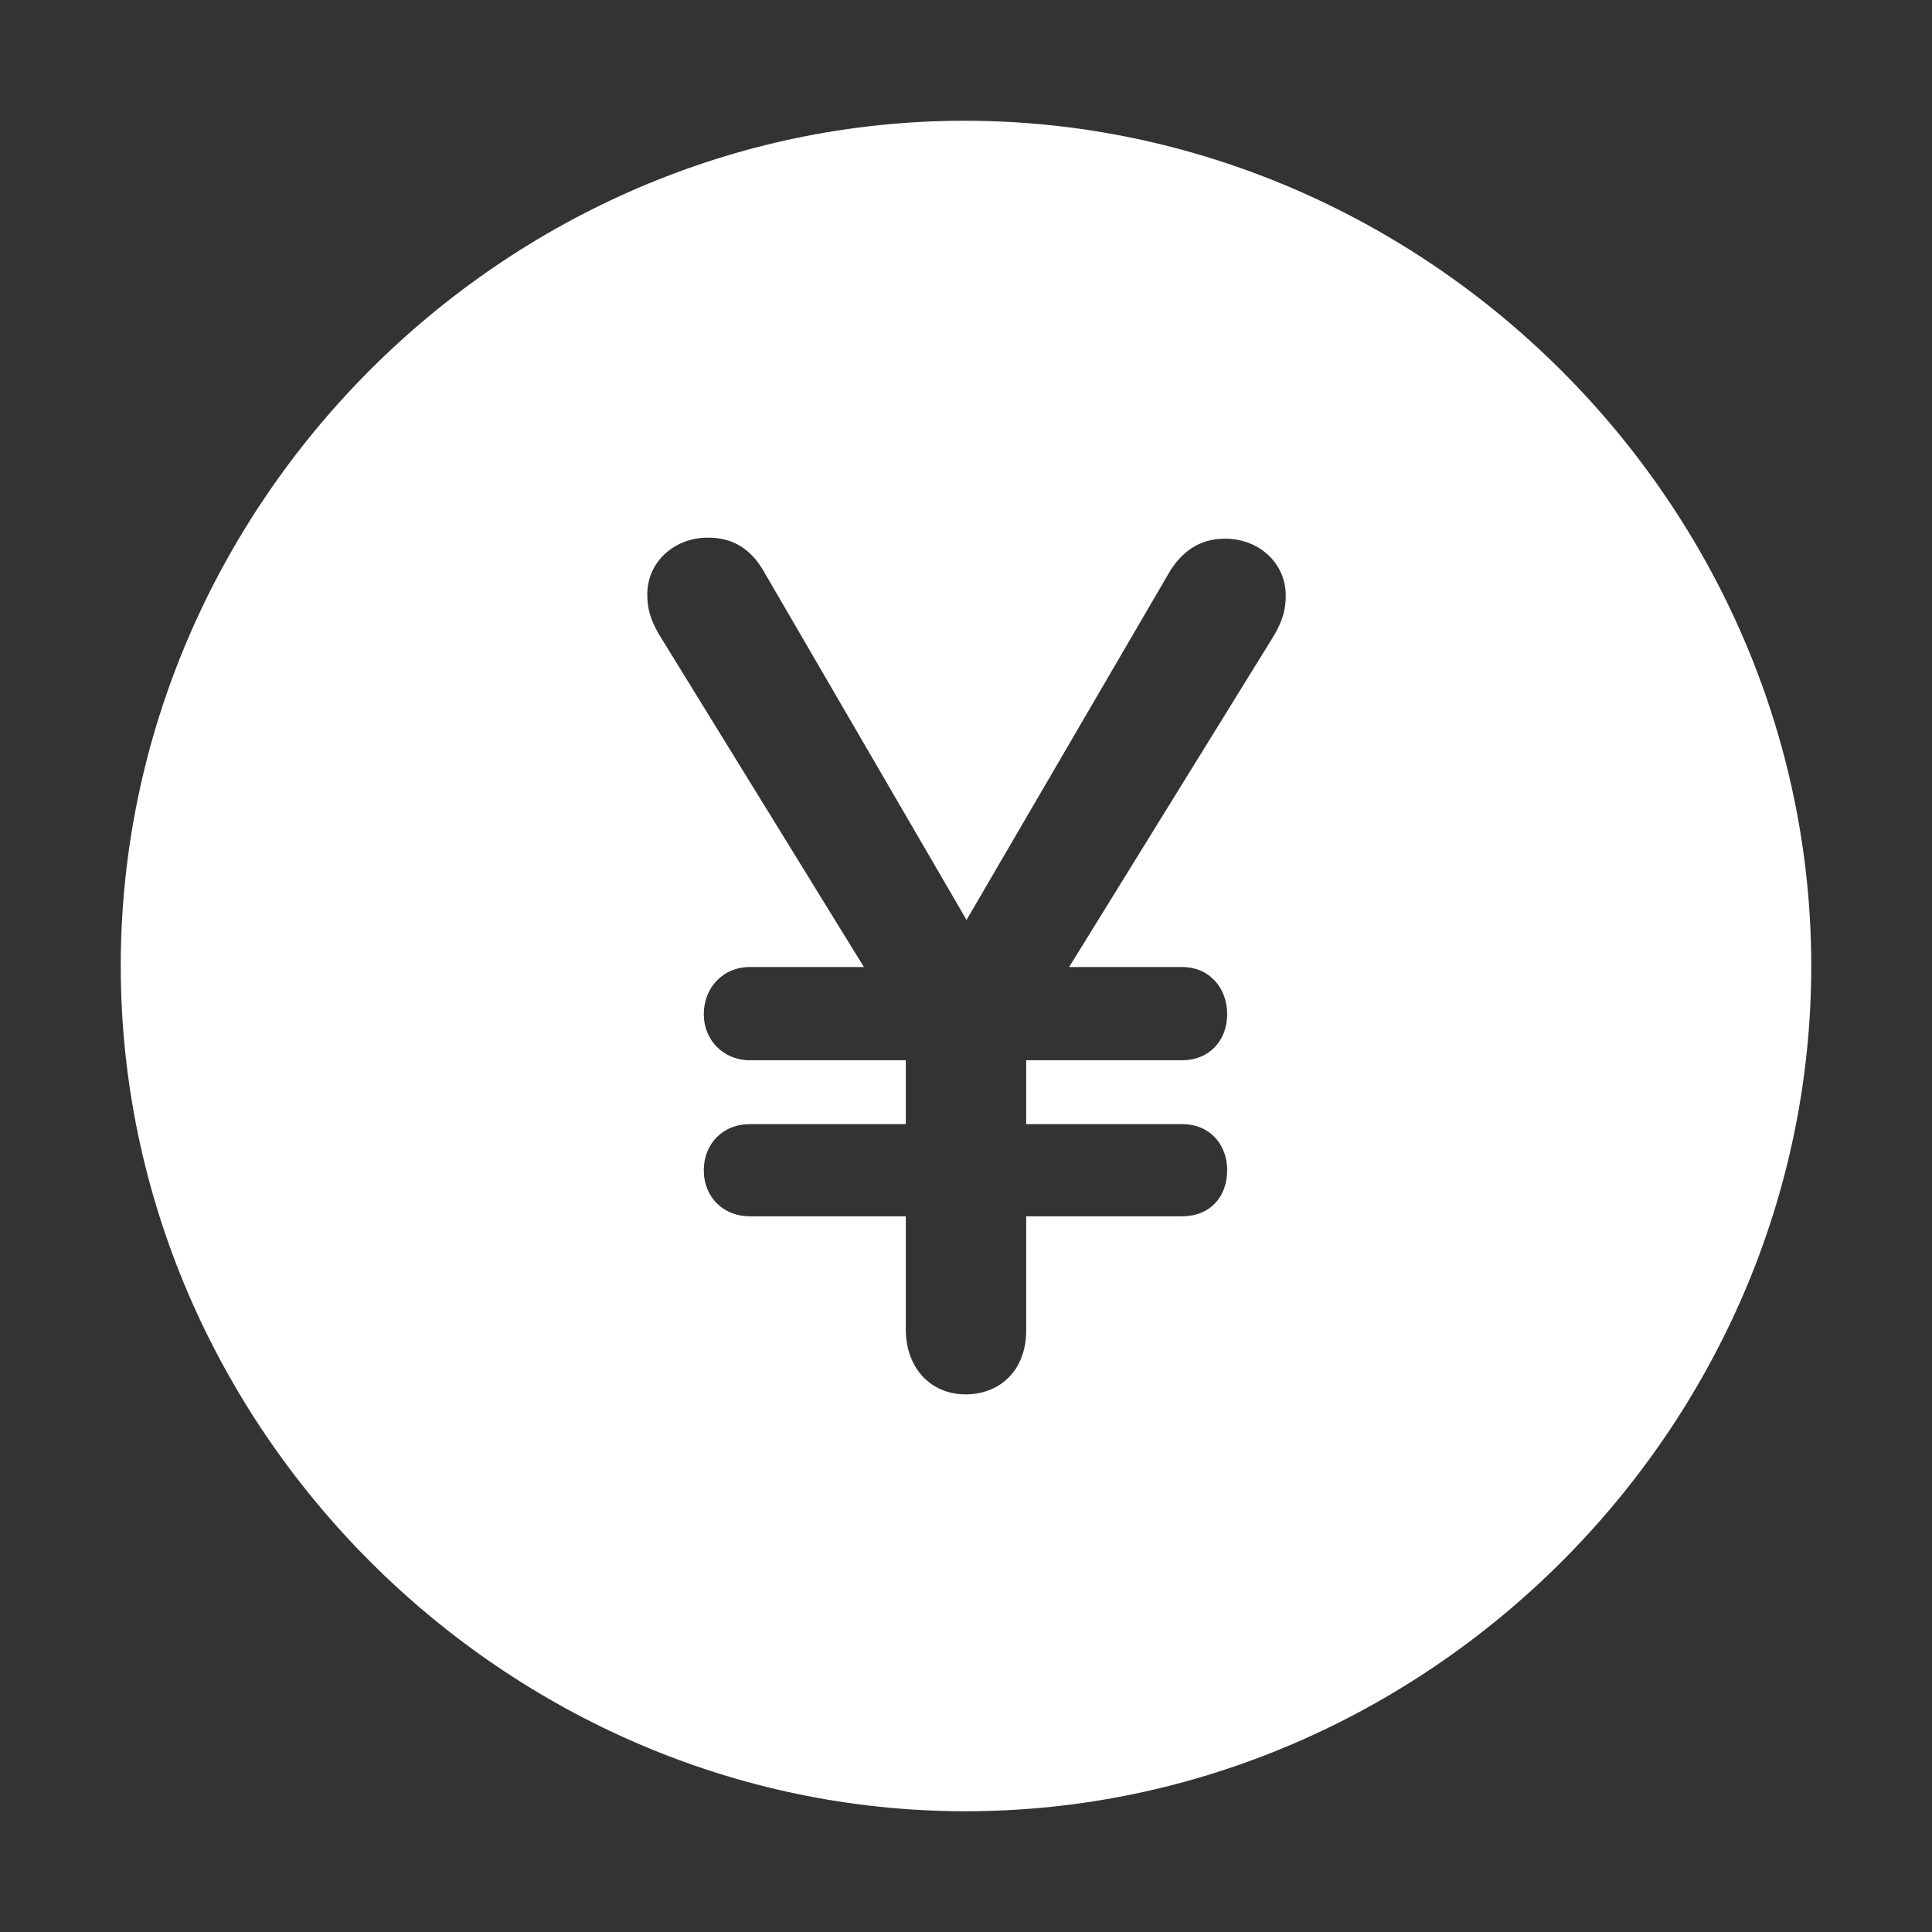 <svg width="32" height="32" viewBox="0 0 32 32" fill="none" xmlns="http://www.w3.org/2000/svg">
<rect x="0" y="0" width="32" height="32" fill="#333333" stroke="none"/>
<path d="M30 16C30 23.651 23.637 30 15.991 30C8.363 30 2 23.651 2 16C2 8.349 8.345 2 15.974 2C23.62 2 30 8.349 30 16ZM10.721 9.841C10.721 10.084 10.773 10.258 10.911 10.501L14.309 16.017H12.42C11.969 16.017 11.657 16.364 11.657 16.798C11.657 17.232 11.986 17.561 12.42 17.561H15.003V18.619H12.42C11.969 18.619 11.657 18.949 11.657 19.383C11.657 19.834 11.986 20.146 12.42 20.146H15.003V22.02C15.003 22.662 15.419 23.095 15.991 23.095C16.581 23.095 16.997 22.679 16.997 22.037V20.146H19.58C20.031 20.146 20.326 19.834 20.326 19.383C20.326 18.949 20.031 18.619 19.58 18.619H16.997V17.561H19.58C20.031 17.561 20.326 17.232 20.326 16.798C20.326 16.364 20.031 16.017 19.58 16.017H17.708L21.106 10.518C21.244 10.275 21.296 10.102 21.296 9.859C21.296 9.338 20.863 8.922 20.291 8.922C19.909 8.922 19.615 9.095 19.389 9.442L16.009 15.237L12.628 9.425C12.402 9.061 12.108 8.905 11.726 8.905C11.154 8.905 10.721 9.321 10.721 9.841Z" fill="white"/>
</svg>
